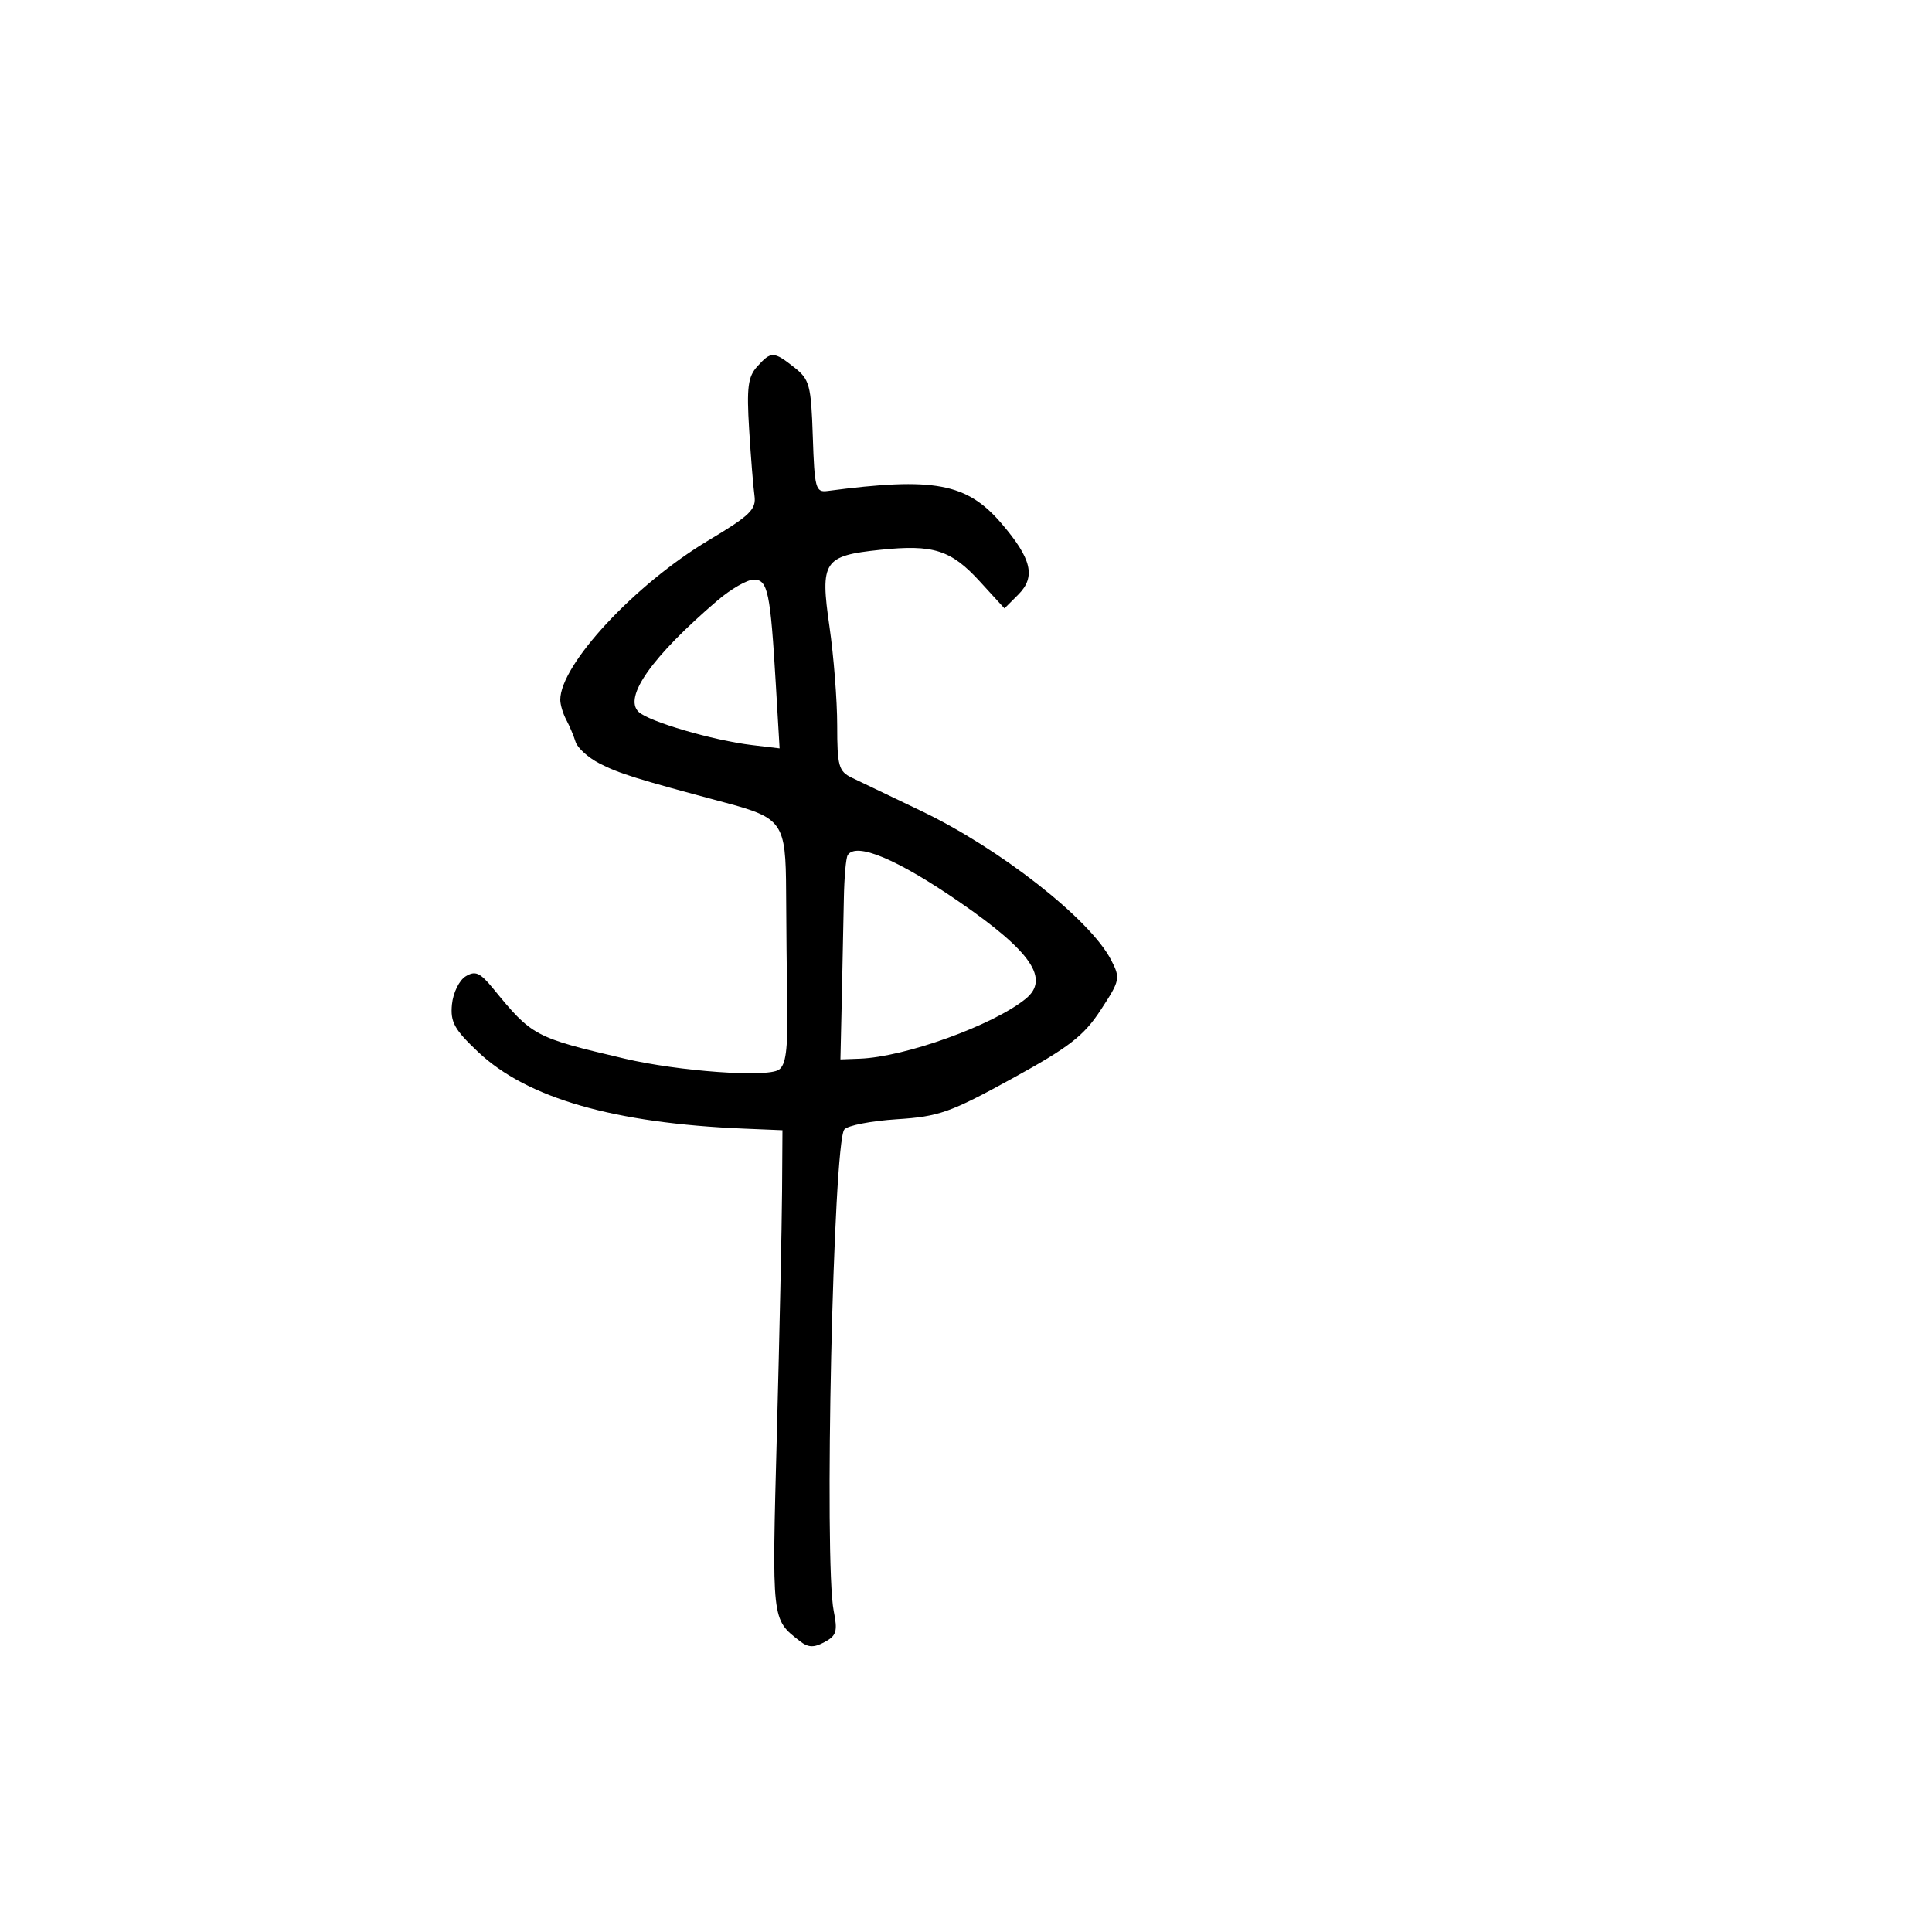 <svg xmlns="http://www.w3.org/2000/svg" width="300" height="300" viewBox="0 0 300 300" version="1.1">
	<path d="M 117.576 56.916 C 116.141 58.502, 115.926 60.180, 116.325 66.666 C 116.591 70.975, 116.964 75.610, 117.154 76.966 C 117.453 79.098, 116.482 80.041, 110 83.915 C 98.572 90.746, 87 103.199, 87 108.667 C 87 109.415, 87.417 110.809, 87.927 111.764 C 88.437 112.719, 89.089 114.264, 89.376 115.198 C 89.662 116.131, 91.324 117.633, 93.068 118.535 C 96.093 120.099, 98.866 120.965, 112.500 124.605 C 121.531 127.016, 122.017 127.717, 122.066 138.416 C 122.089 143.412, 122.167 151.472, 122.240 156.326 C 122.340 162.999, 122.022 165.385, 120.936 166.108 C 119.082 167.343, 105.394 166.357, 97 164.384 C 82.979 161.089, 82.641 160.909, 76.577 153.500 C 74.543 151.016, 73.810 150.689, 72.311 151.601 C 71.311 152.209, 70.356 154.158, 70.179 155.954 C 69.908 158.698, 70.545 159.855, 74.248 163.353 C 81.839 170.523, 95.332 174.415, 115.500 175.251 L 121.500 175.500 121.439 185 C 121.406 190.225, 121.044 207.100, 120.634 222.500 C 119.853 251.891, 119.797 251.385, 124.186 254.819 C 125.496 255.844, 126.355 255.881, 128.035 254.981 C 129.893 253.987, 130.094 253.307, 129.461 250.162 C 127.940 242.613, 129.375 177.490, 131.108 175.381 C 131.614 174.765, 135.284 174.052, 139.264 173.796 C 145.786 173.377, 147.549 172.755, 157.128 167.494 C 166.019 162.611, 168.272 160.869, 170.910 156.840 C 173.938 152.214, 174.002 151.905, 172.522 149.043 C 169.258 142.731, 155.259 131.758, 143 125.903 C 138.325 123.670, 133.488 121.352, 132.250 120.752 C 130.233 119.775, 130 118.933, 130 112.633 C 130 108.767, 129.459 101.862, 128.798 97.290 C 127.329 87.128, 127.880 86.295, 136.682 85.375 C 144.936 84.513, 147.665 85.380, 152.159 90.298 L 155.974 94.471 158.118 92.326 C 160.868 89.576, 160.208 86.771, 155.521 81.295 C 150.131 74.999, 145.056 74.049, 128.500 76.236 C 126.651 76.480, 126.478 75.841, 126.212 67.792 C 125.946 59.777, 125.717 58.923, 123.327 57.042 C 120.132 54.529, 119.744 54.521, 117.576 56.916 M 111.397 93.250 C 101.254 101.935, 96.782 108.252, 99.160 110.534 C 100.740 112.051, 110.695 114.966, 116.777 115.694 L 121.055 116.206 120.475 106.353 C 119.625 91.897, 119.228 90, 117.051 90 C 116.029 90, 113.485 91.463, 111.397 93.250 M 131.627 132.795 C 131.357 133.232, 131.090 136.269, 131.034 139.545 C 130.977 142.820, 130.834 149.775, 130.716 155 L 130.500 164.500 133.500 164.390 C 140.524 164.133, 154.178 159.210, 159.250 155.106 C 163.063 152.021, 160.162 147.765, 149 140.072 C 139.310 133.394, 132.913 130.714, 131.627 132.795" stroke="none" fill="black" fill-rule="evenodd"/>
</svg>